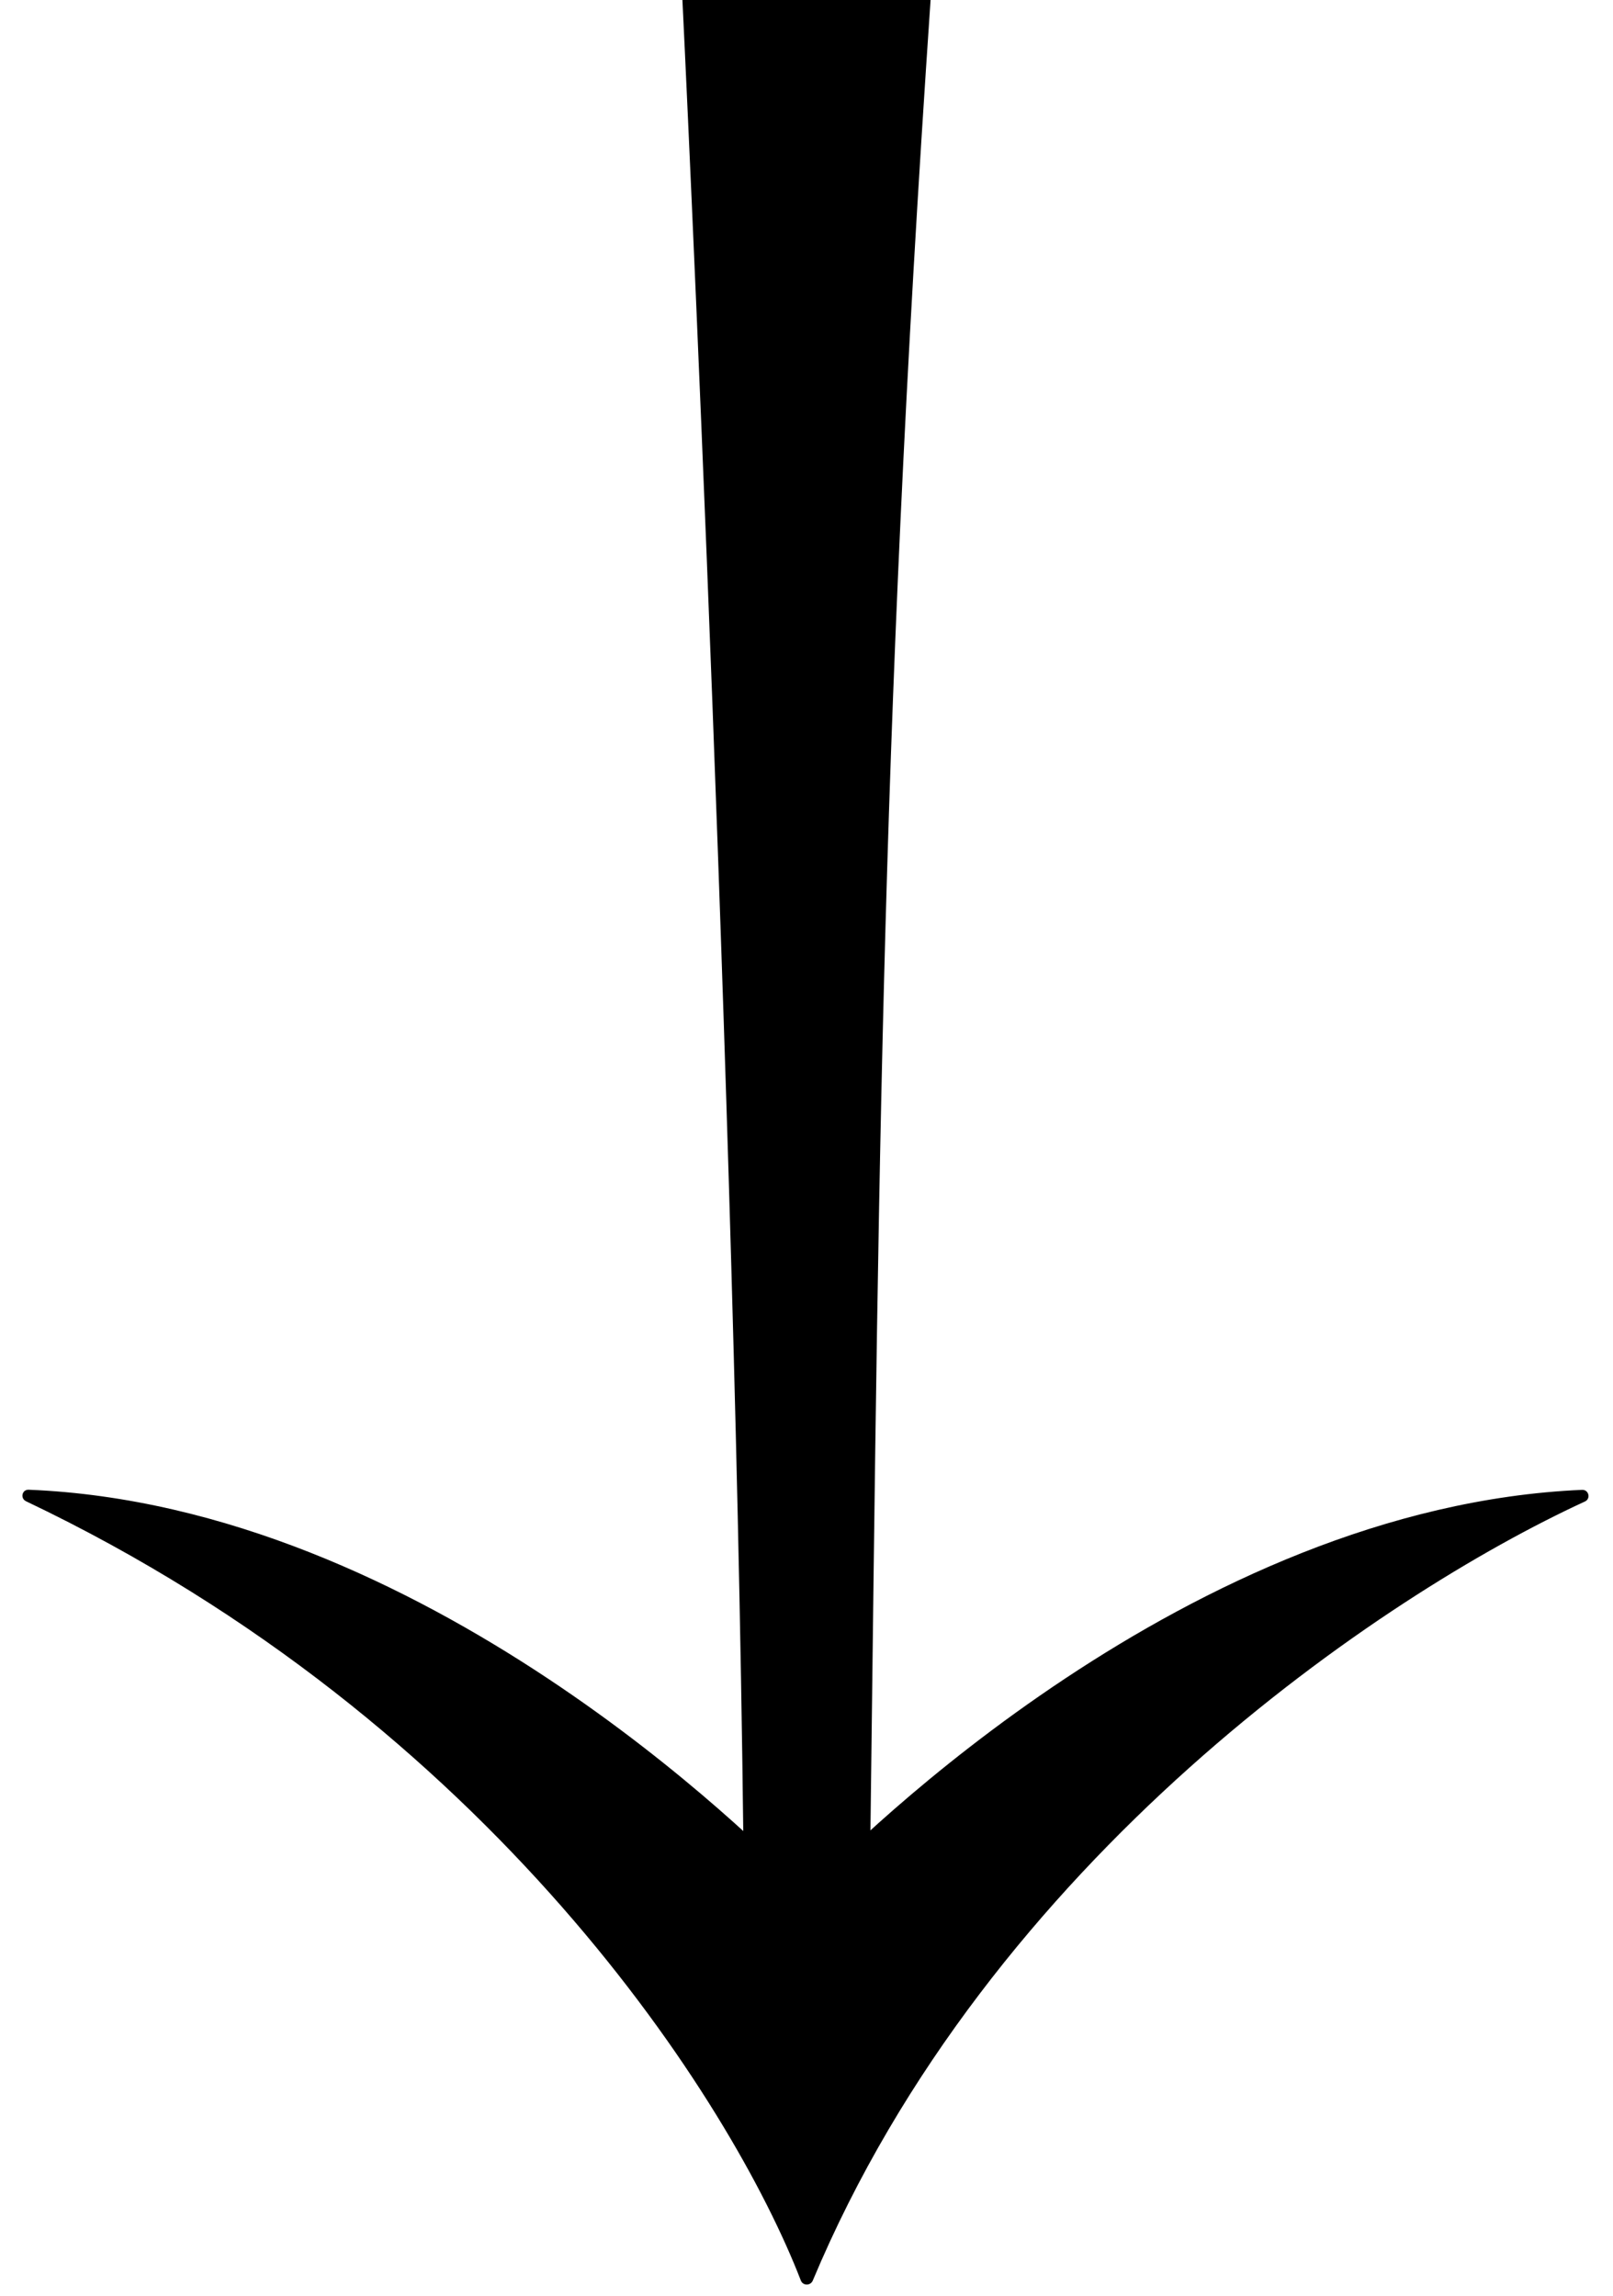 <svg width="26" height="37" viewBox="0 0 26 37" xmlns="http://www.w3.org/2000/svg">
<path d="M13.101 36.755C15.95 29.953 22.296 25.695 25.547 24.199C25.646 24.154 25.61 24.006 25.501 24.011C19.166 24.287 13.76 29.707 13.073 30.422C13.033 30.465 12.967 30.465 12.927 30.422C12.238 29.706 6.813 24.265 0.462 24.009C0.354 24.005 0.323 24.149 0.42 24.195C7.919 27.765 11.793 33.871 12.909 36.754C12.942 36.84 13.065 36.84 13.101 36.755Z" />
<path d="M15 0C14.168 12.219 14.163 19.36 14 32L12 32C11.957 19.597 11 -3.49691e-07 11 -3.49691e-07L15 0Z"/>
</svg>